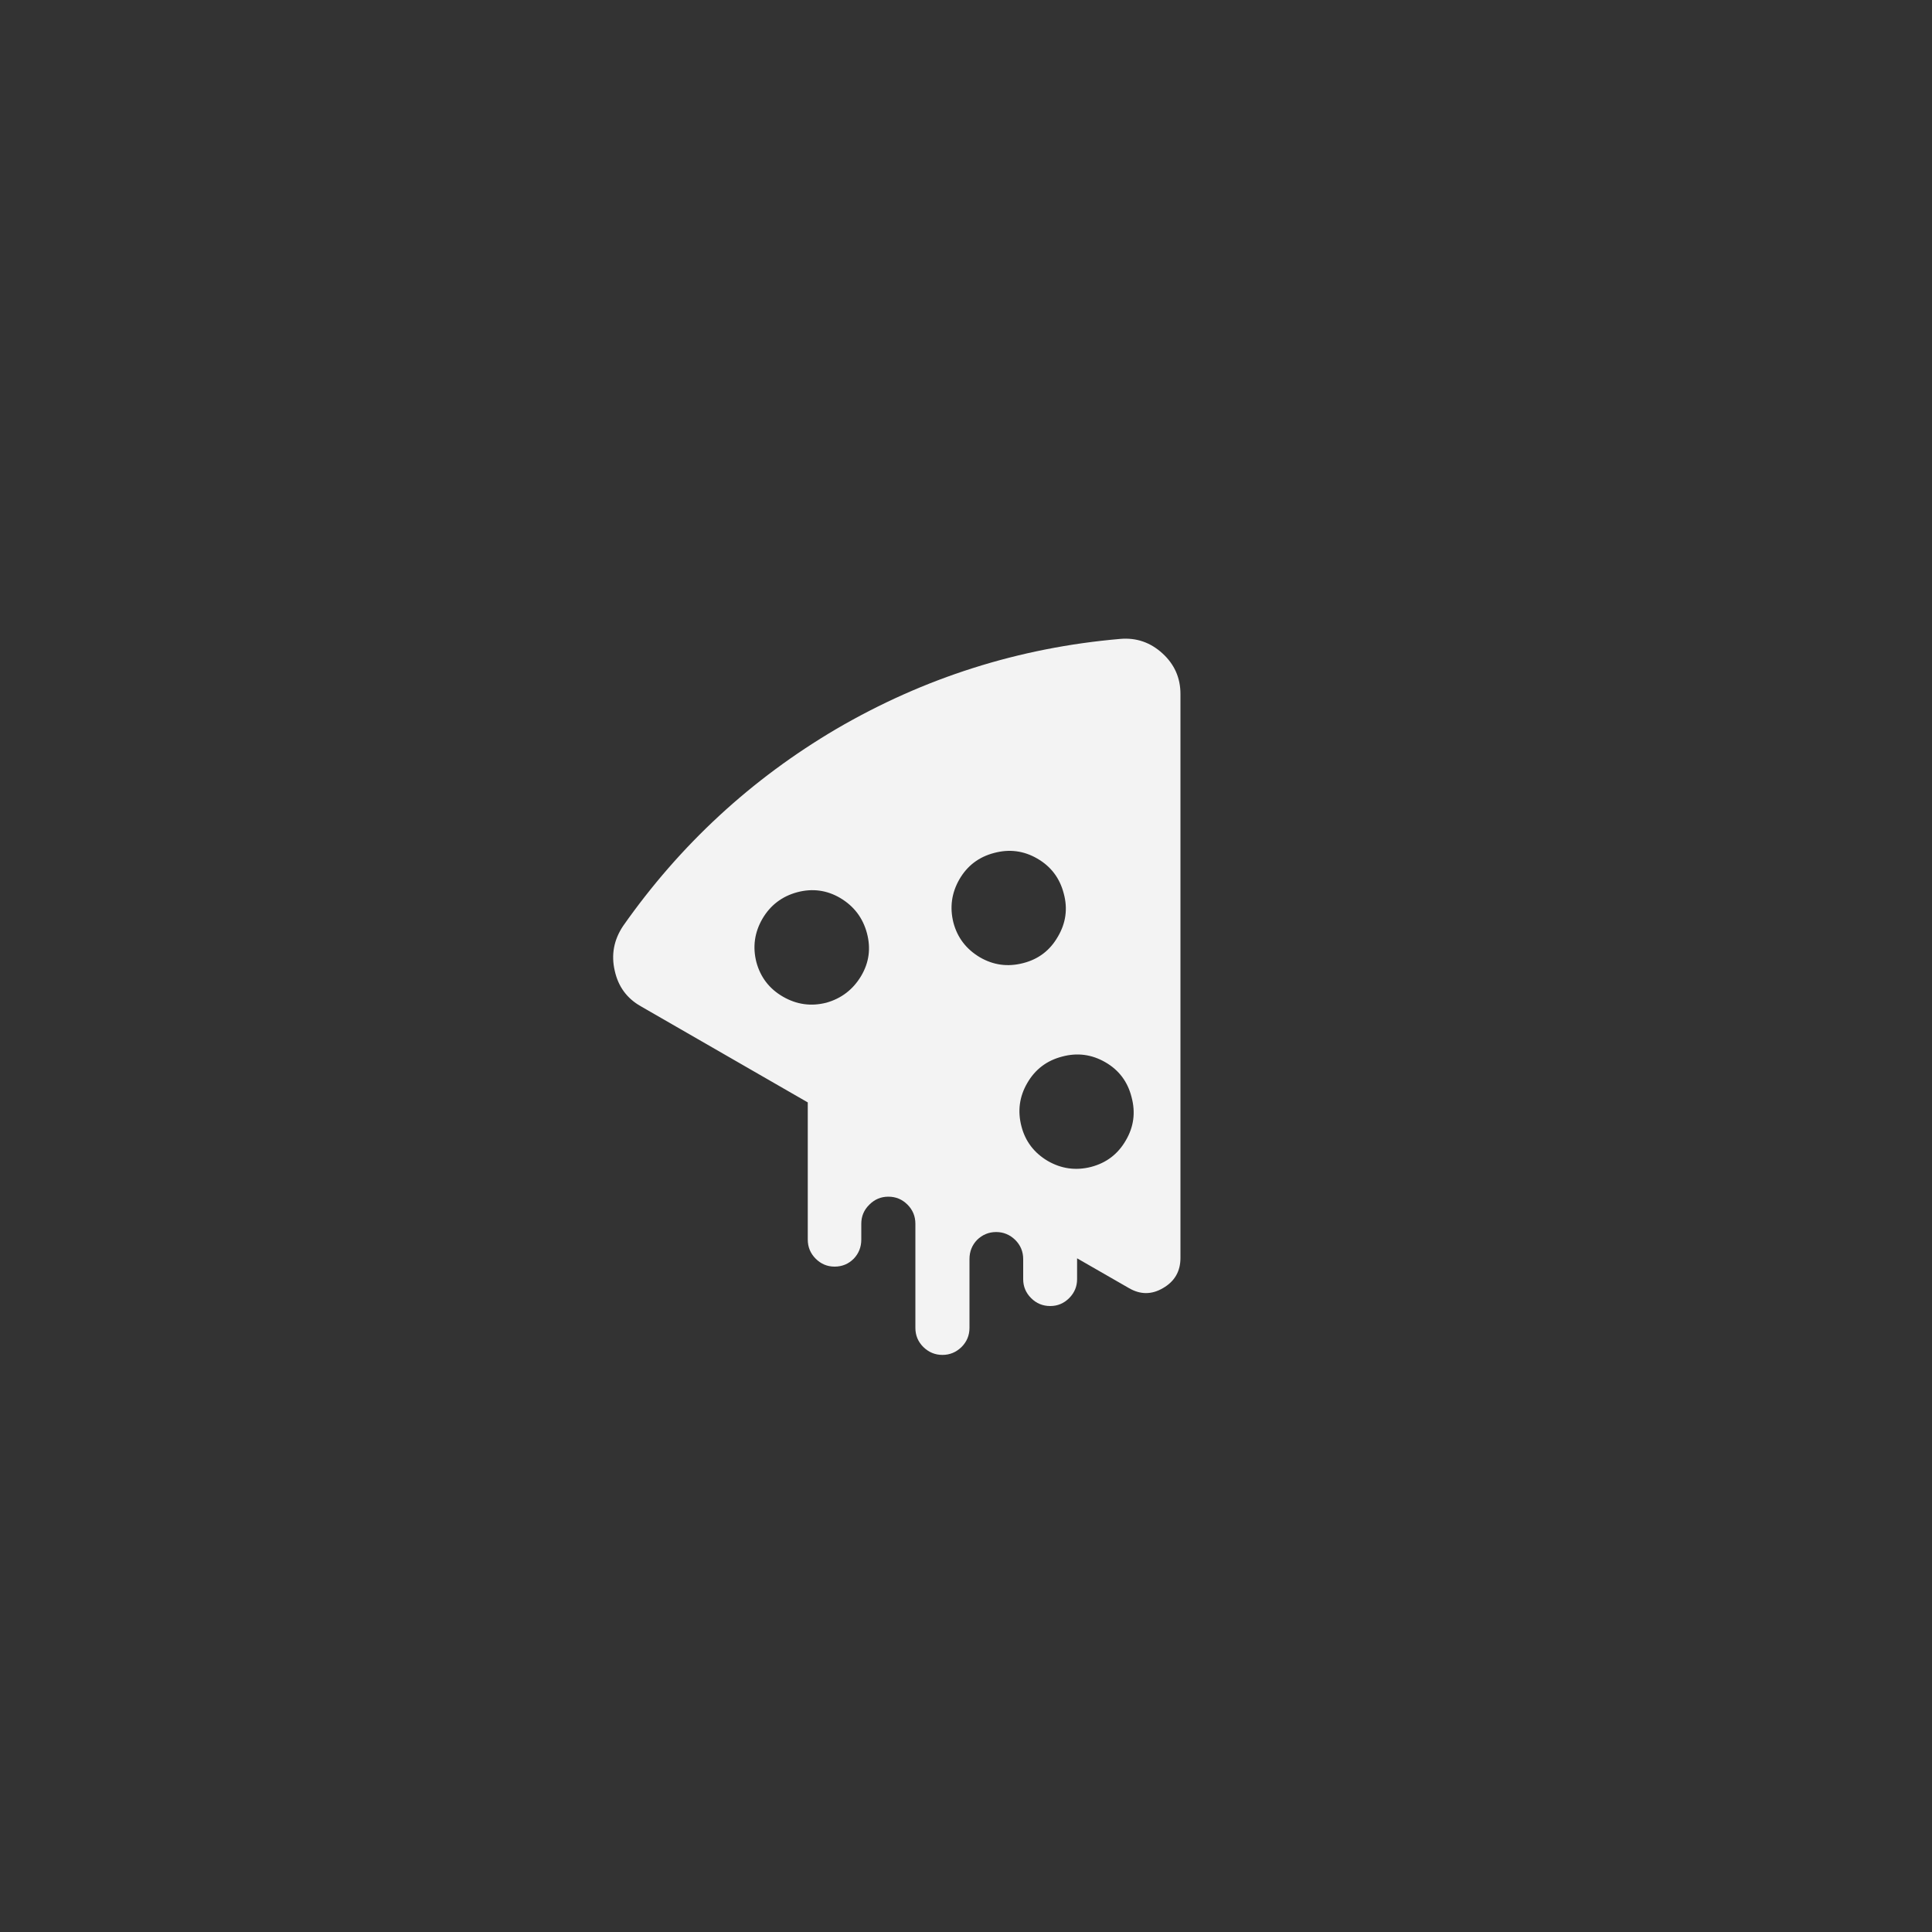 
<svg xmlns="http://www.w3.org/2000/svg" version="1.1" xmlns:xlink="http://www.w3.org/1999/xlink" preserveAspectRatio="none" x="0px" y="0px" width="500px" height="500px" viewBox="0 0 500 500">
<rect x="0" y="0" width="500" height="500" fill="#333333" stroke="none"/>
<defs>
<g id="Layer0_0_FILL">
<path fill="#f3f3f3" stroke="none" d="
M 305.5 179.6
Q 305.5 173.35 300.85 169.1 296.15 164.8 289.9 165.35 250.55 168.75 216.45 188.65 183.4 208.1 161.25 239.65 157.65 245.05 159.1 251.25 160.45 257.35 165.8 260.4
L 209.05 285.3 209.05 320.8
Q 209.05 323.7 211.1 325.75 213.15 327.8 216 327.8 218.9 327.8 220.95 325.75 222.9 323.7 222.9 320.8
L 222.9 316.7
Q 222.9 313.8 225 311.75 227.05 309.7 229.9 309.7 232.8 309.7 234.85 311.75 236.9 313.8 236.9 316.7
L 236.9 343.65
Q 236.9 346.55 238.95 348.6 241.05 350.65 243.9 350.65 246.75 350.65 248.85 348.6 250.9 346.55 250.9 343.65
L 250.9 325.85
Q 250.9 322.95 252.85 320.9 254.95 318.85 257.8 318.85 260.65 318.85 262.75 320.9 264.8 322.95 264.8 325.85
L 264.8 331.05
Q 264.8 333.9 266.85 335.95 268.9 338 271.8 338 274.65 338 276.7 335.95 278.75 333.9 278.75 331.05
L 278.75 325.65 292.15 333.35
Q 296.6 335.95 301 333.35 305.5 330.75 305.5 325.55
L 305.5 179.6
M 248.3 227.55
Q 251.35 222.3 257.25 220.75 263.2 219.15 268.45 222.2 273.75 225.25 275.3 231.25 276.9 237.15 273.75 242.45 270.7 247.75 264.8 249.25 258.85 250.8 253.6 247.75 248.3 244.6 246.75 238.8 245.25 232.85 248.3 227.55
M 264.35 291.5
Q 262.8 285.55 265.85 280.3 268.9 275 274.85 273.45 280.75 271.85 286.05 274.9 291.35 277.95 292.85 283.95 294.45 289.9 291.35 295.15 288.3 300.45 282.35 302 276.45 303.5 271.15 300.45 265.85 297.3 264.35 291.5
M 206.35 230.9
Q 212.25 229.35 217.45 232.4 222.75 235.55 224.35 241.45 225.95 247.4 222.85 252.6 219.7 257.85 213.85 259.5 207.95 261 202.65 257.95 197.35 254.9 195.75 249 194.25 243.1 197.3 237.8 200.4 232.5 206.35 230.9 Z"/>
</g>
</defs>

<g transform="matrix( 1, 0, 0, 1, 0,0) ">
<use xlink:href="#Layer0_0_FILL"/>
</g>
</svg>
